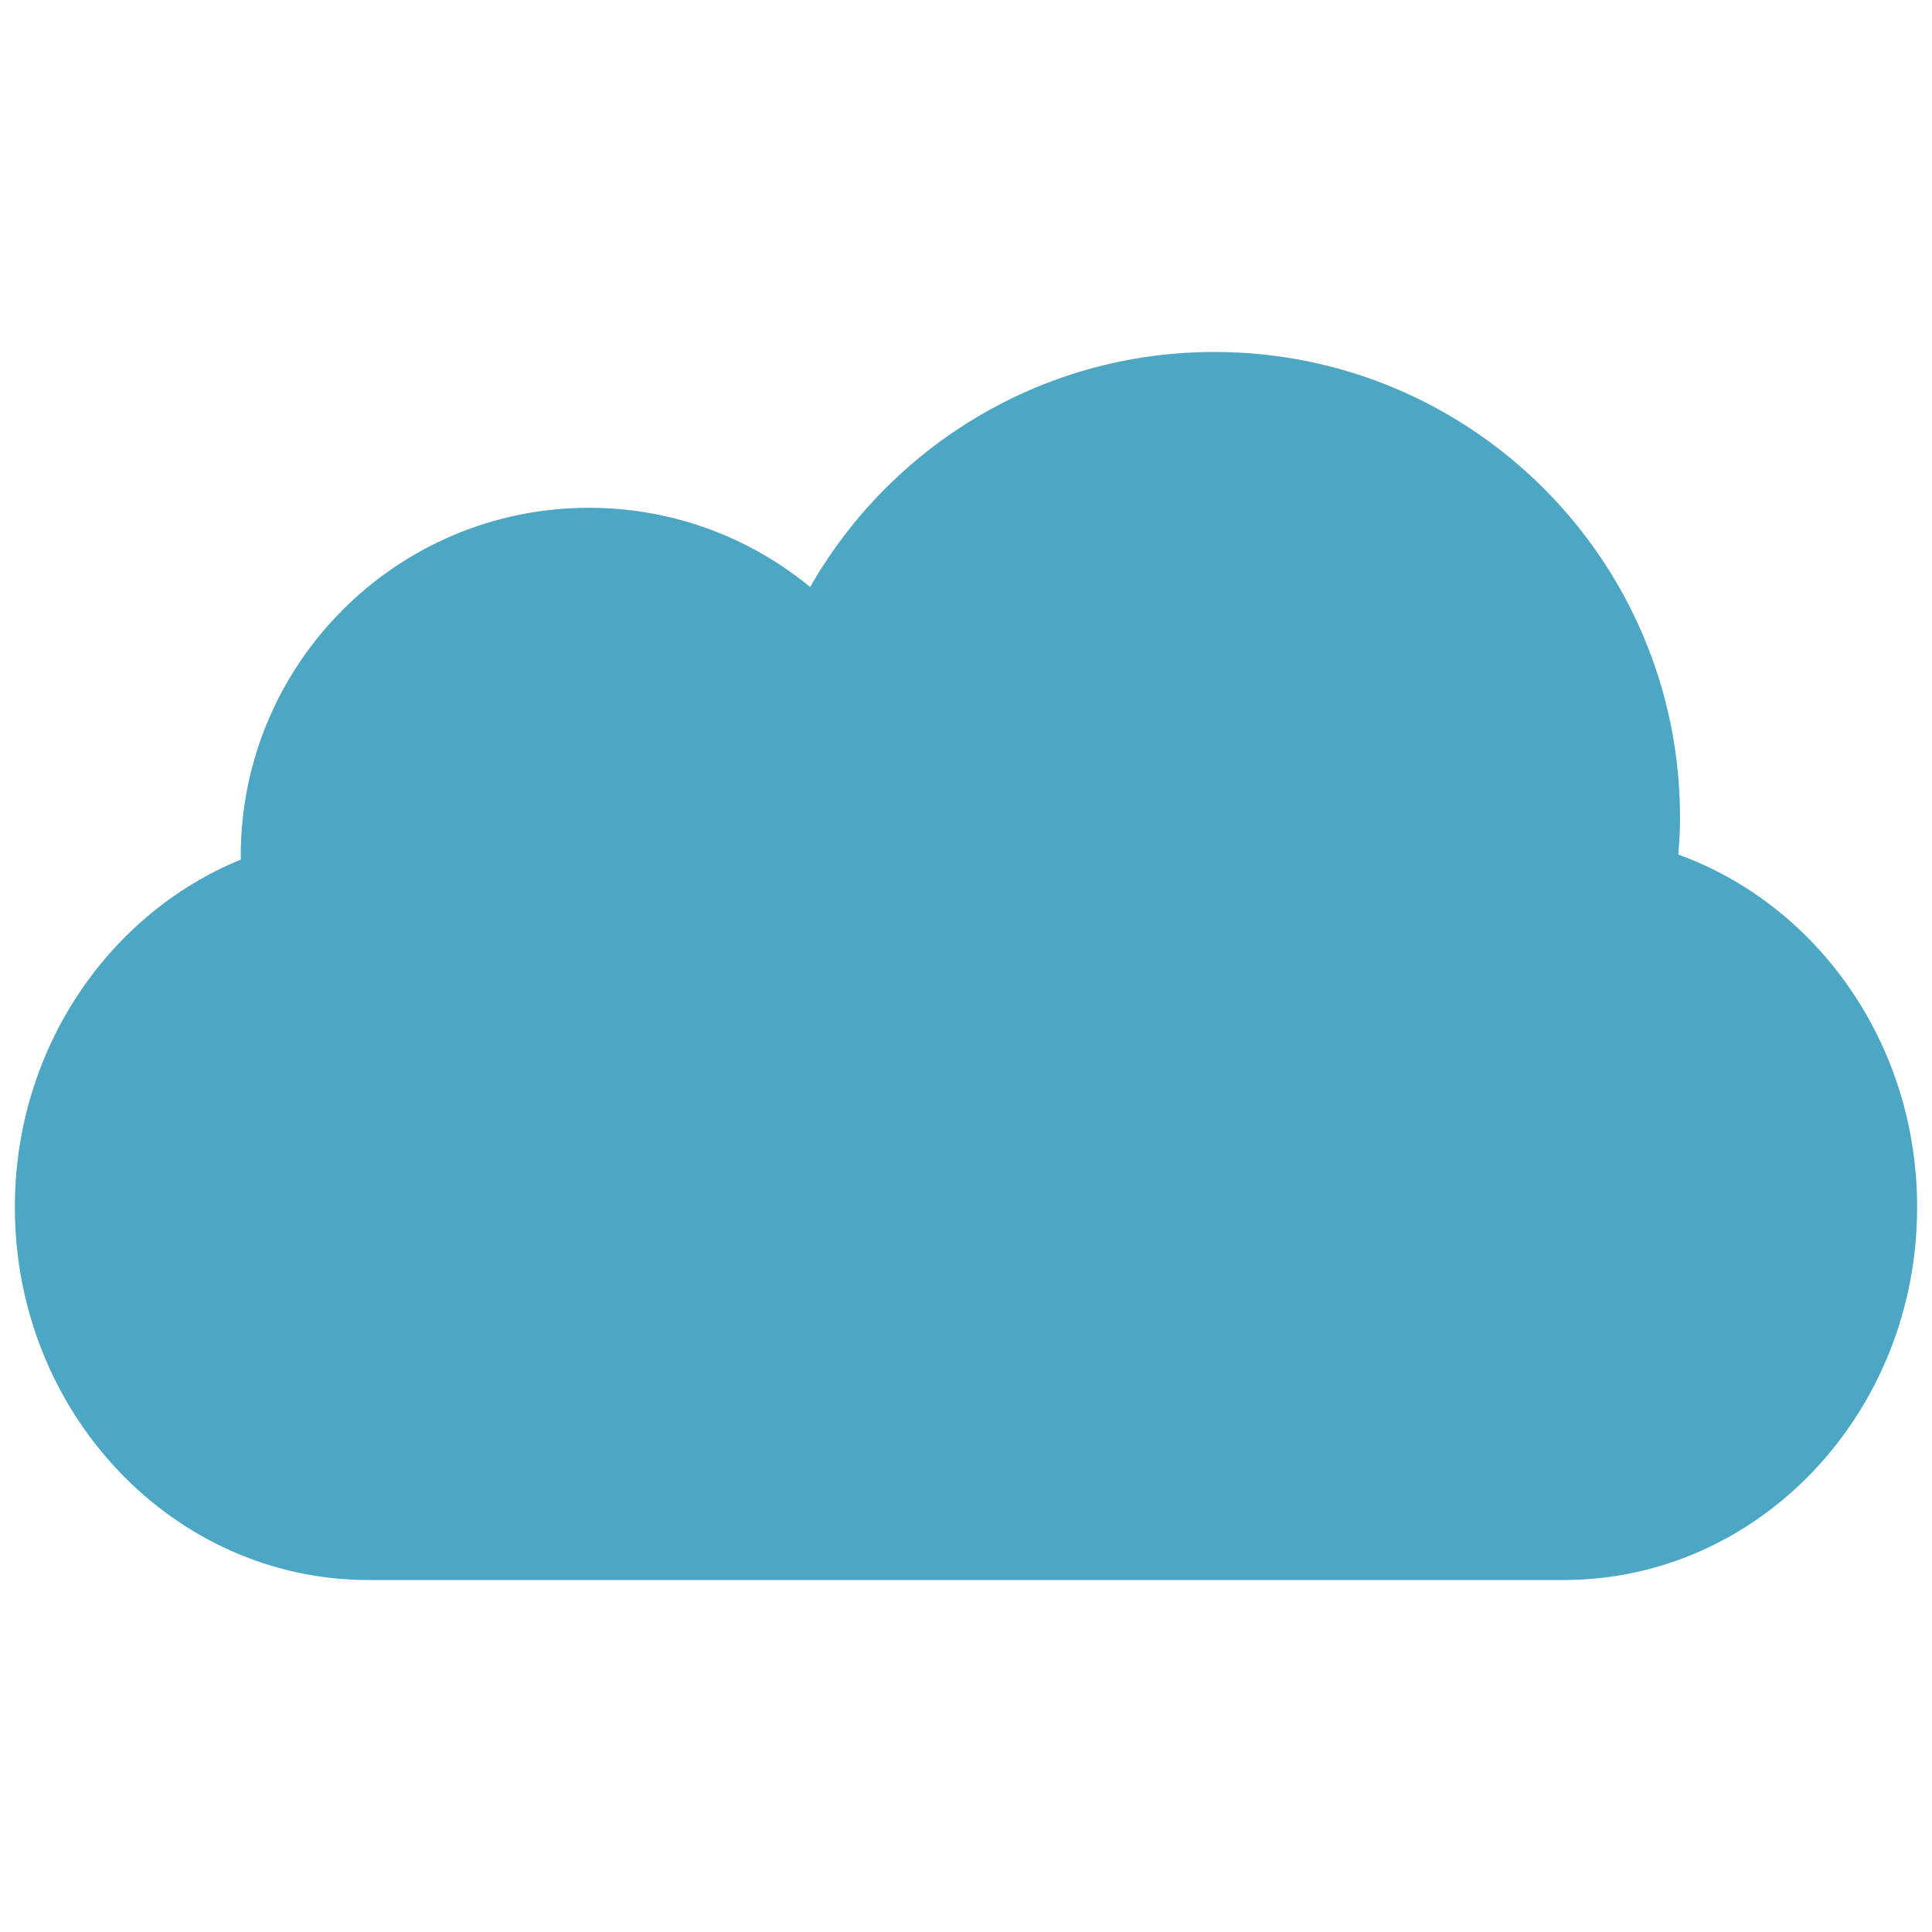 <?xml version="1.0" encoding="utf-8"?>
<!-- Generator: Adobe Illustrator 16.0.0, SVG Export Plug-In . SVG Version: 6.00 Build 0)  -->
<!DOCTYPE svg PUBLIC "-//W3C//DTD SVG 1.1//EN" "http://www.w3.org/Graphics/SVG/1.1/DTD/svg11.dtd">
<svg version="1.1" id="Layer_1" xmlns="http://www.w3.org/2000/svg" xmlns:xlink="http://www.w3.org/1999/xlink" x="0px" y="0px"
	 width="130px" height="130px" viewBox="0 0 130 130" enable-background="new 0 0 130 130" xml:space="preserve">
<rect fill="none" width="130" height="130"/>
<g>
	<path fill="#4BA7C4" d="M112.93,57.503c0.07-0.822,0.116-1.65,0.116-2.495c0-17.301-14.028-31.325-31.334-31.325
		c-11.649,0-21.807,6.371-27.197,15.815c-4.054-3.327-9.231-5.33-14.886-5.33c-12.929,0-23.43,10.492-23.43,23.429l0.013,0.238
		C7.32,61.469,1,70.57,1,81.232c0,13.855,10.66,25.085,23.798,25.085h80.414c13.14,0,23.788-11.229,23.788-25.085
		C129,70.231,122.281,60.885,112.93,57.503z"/>
</g>
</svg>
